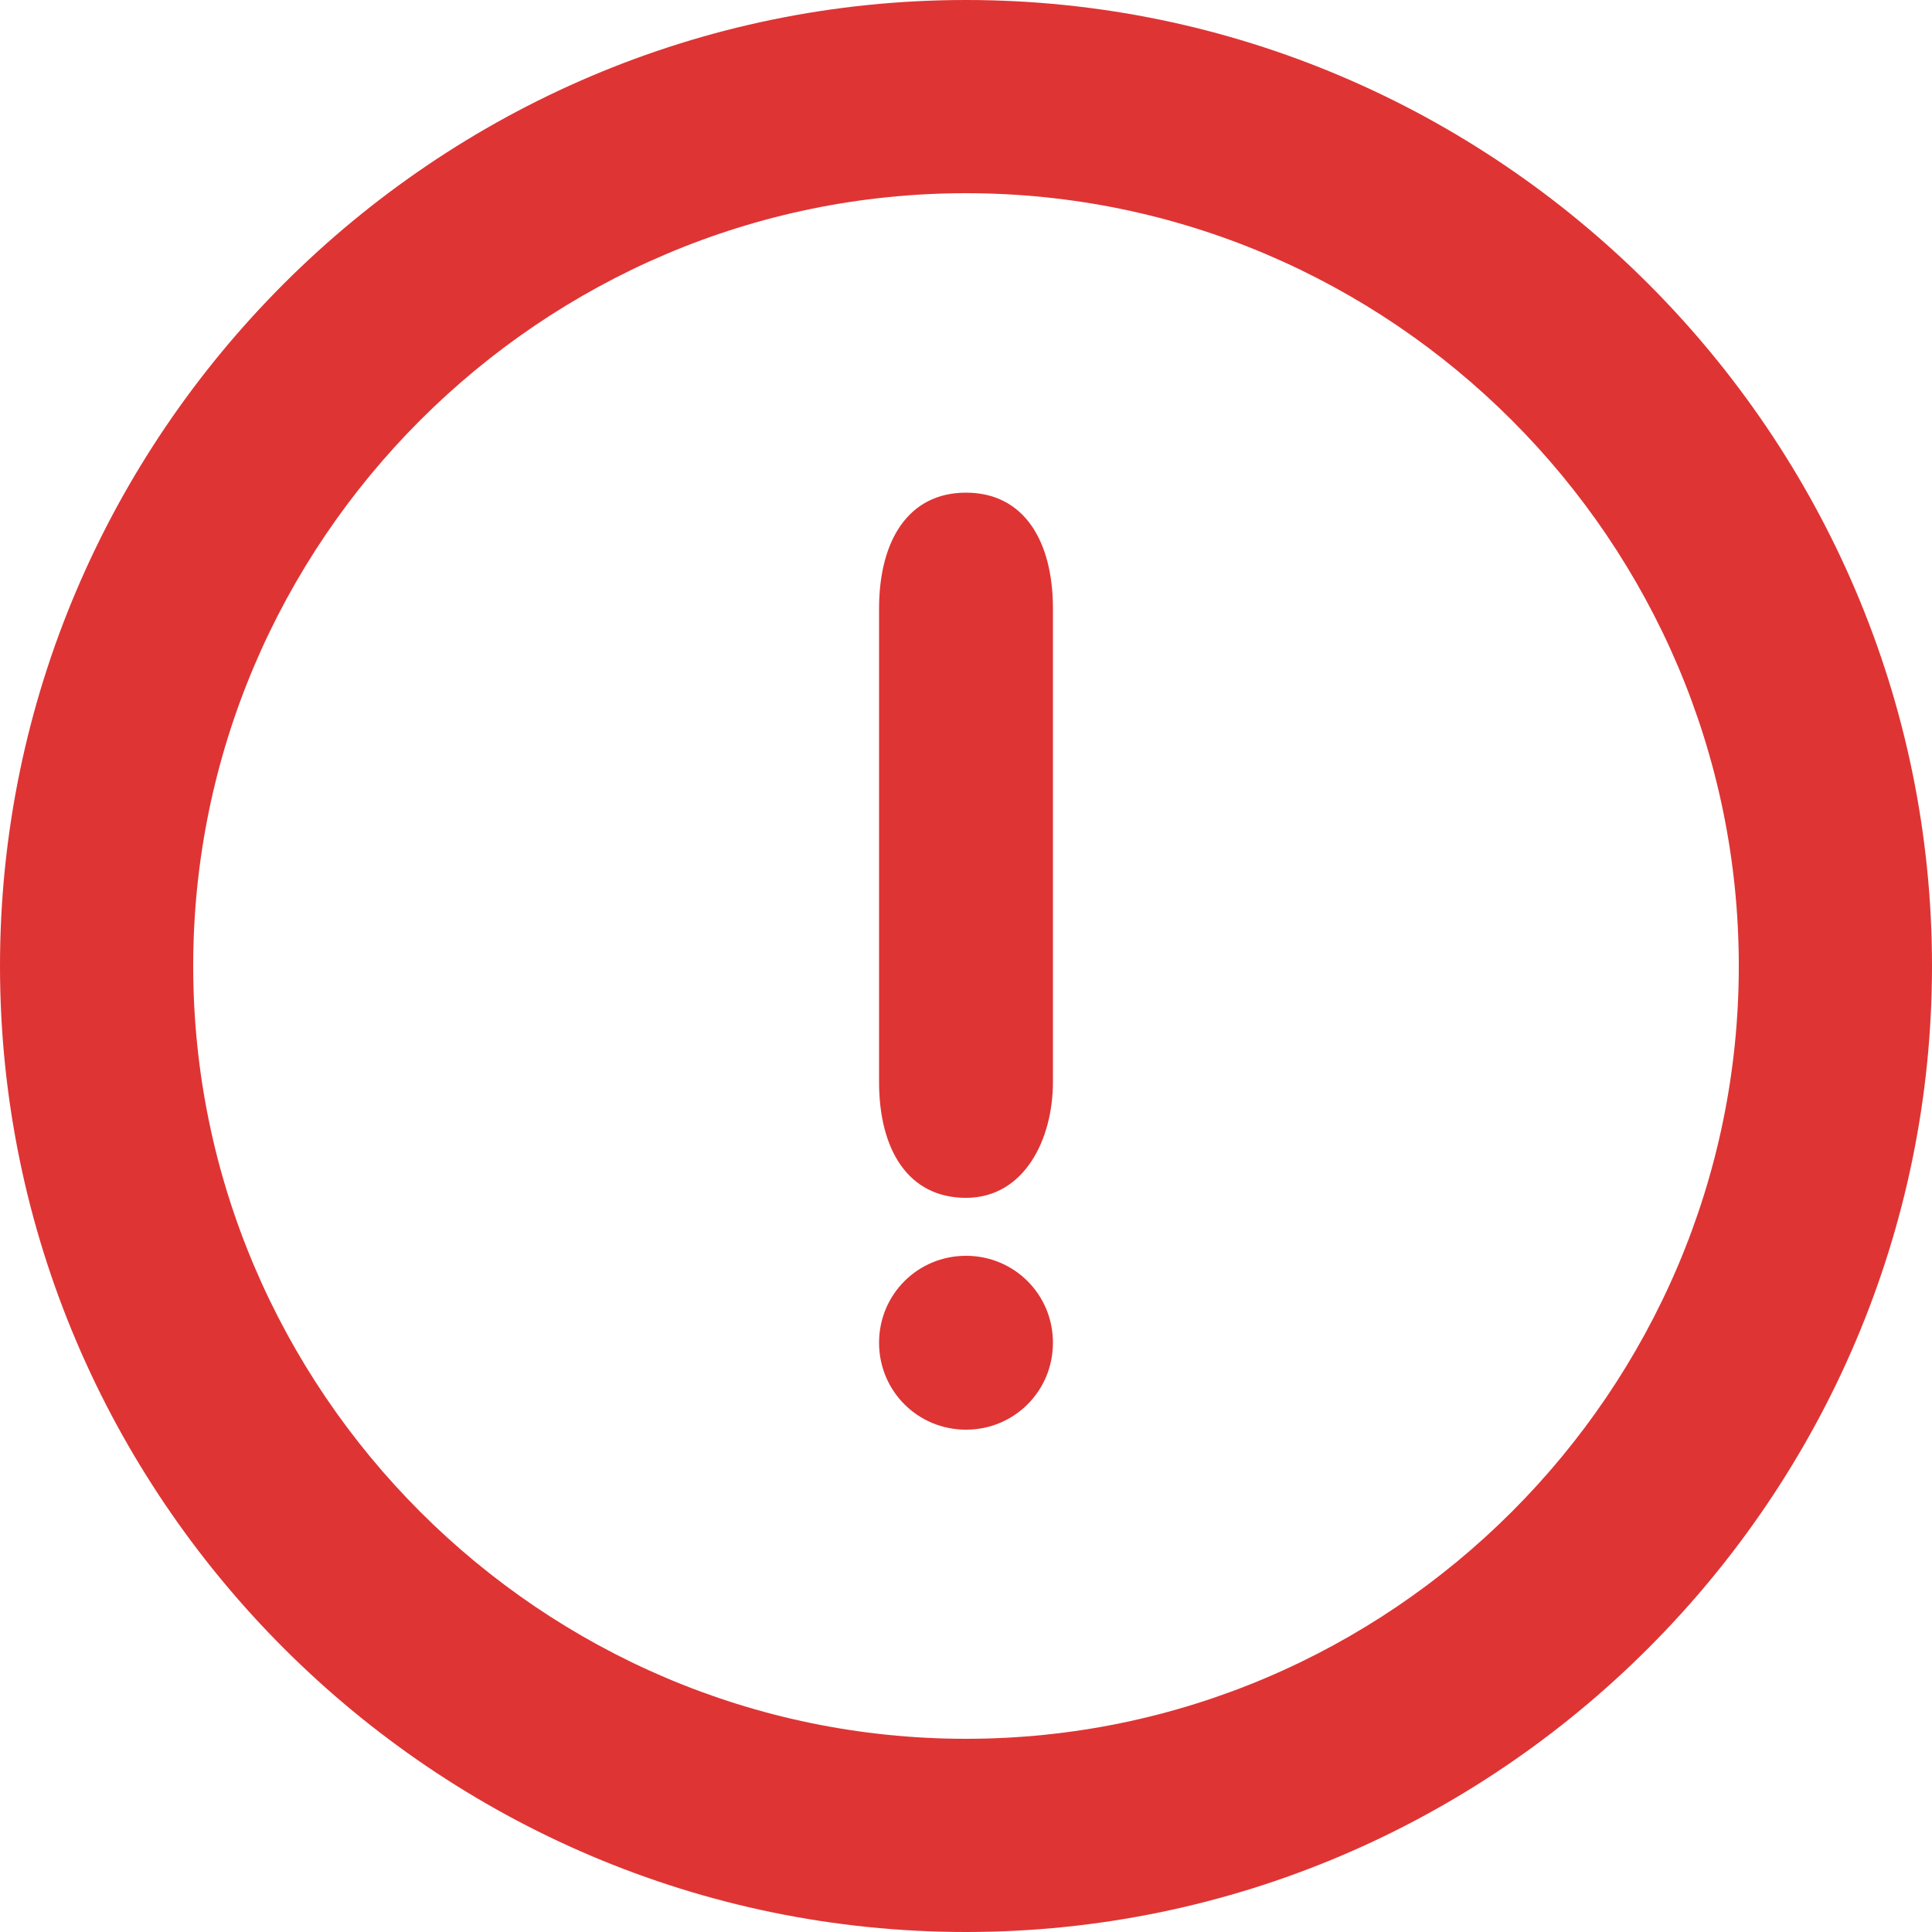 <?xml version="1.0" encoding="utf-8"?>
<!-- Generator: Adobe Illustrator 19.0.0, SVG Export Plug-In . SVG Version: 6.00 Build 0)  -->
<svg version="1.0" id="Layer_1" xmlns="http://www.w3.org/2000/svg" xmlns:xlink="http://www.w3.org/1999/xlink" x="0px" y="0px"
	 width="20px" height="20px" viewBox="0 0 20 20" style="enable-background:new 0 0 20 20;" xml:space="preserve">
<g>
	<g>
		<path id="XMLID_2_" style="fill:#DF3434;" d="M10,20C4.5,20,0,15.5,0,10C0,4.5,4.5,0,10,0c5.5,0,10,4.5,10,10
			C20,15.5,15.5,20,10,20z M10,2c-4.4,0-8,3.6-8,8s3.6,8,8,8s8-3.6,8-8S14.4,2,10,2z"/>
	</g>
	<g>
		<g>
			<path style="fill-rule:evenodd;clip-rule:evenodd;fill:#DF3434;" d="M9.1,13.9c0,0.5,0.4,0.9,0.9,0.9s0.9-0.4,0.9-0.9
				c0-0.5-0.4-0.9-0.9-0.9S9.1,13.4,9.1,13.9z M10.9,6.3c0-0.7-0.3-1.2-0.9-1.2S9.1,5.6,9.1,6.3v4.9c0,0.7,0.3,1.2,0.9,1.2
				s0.9-0.6,0.9-1.2V6.3z"/>
		</g>
	</g>
</g>
</svg>
